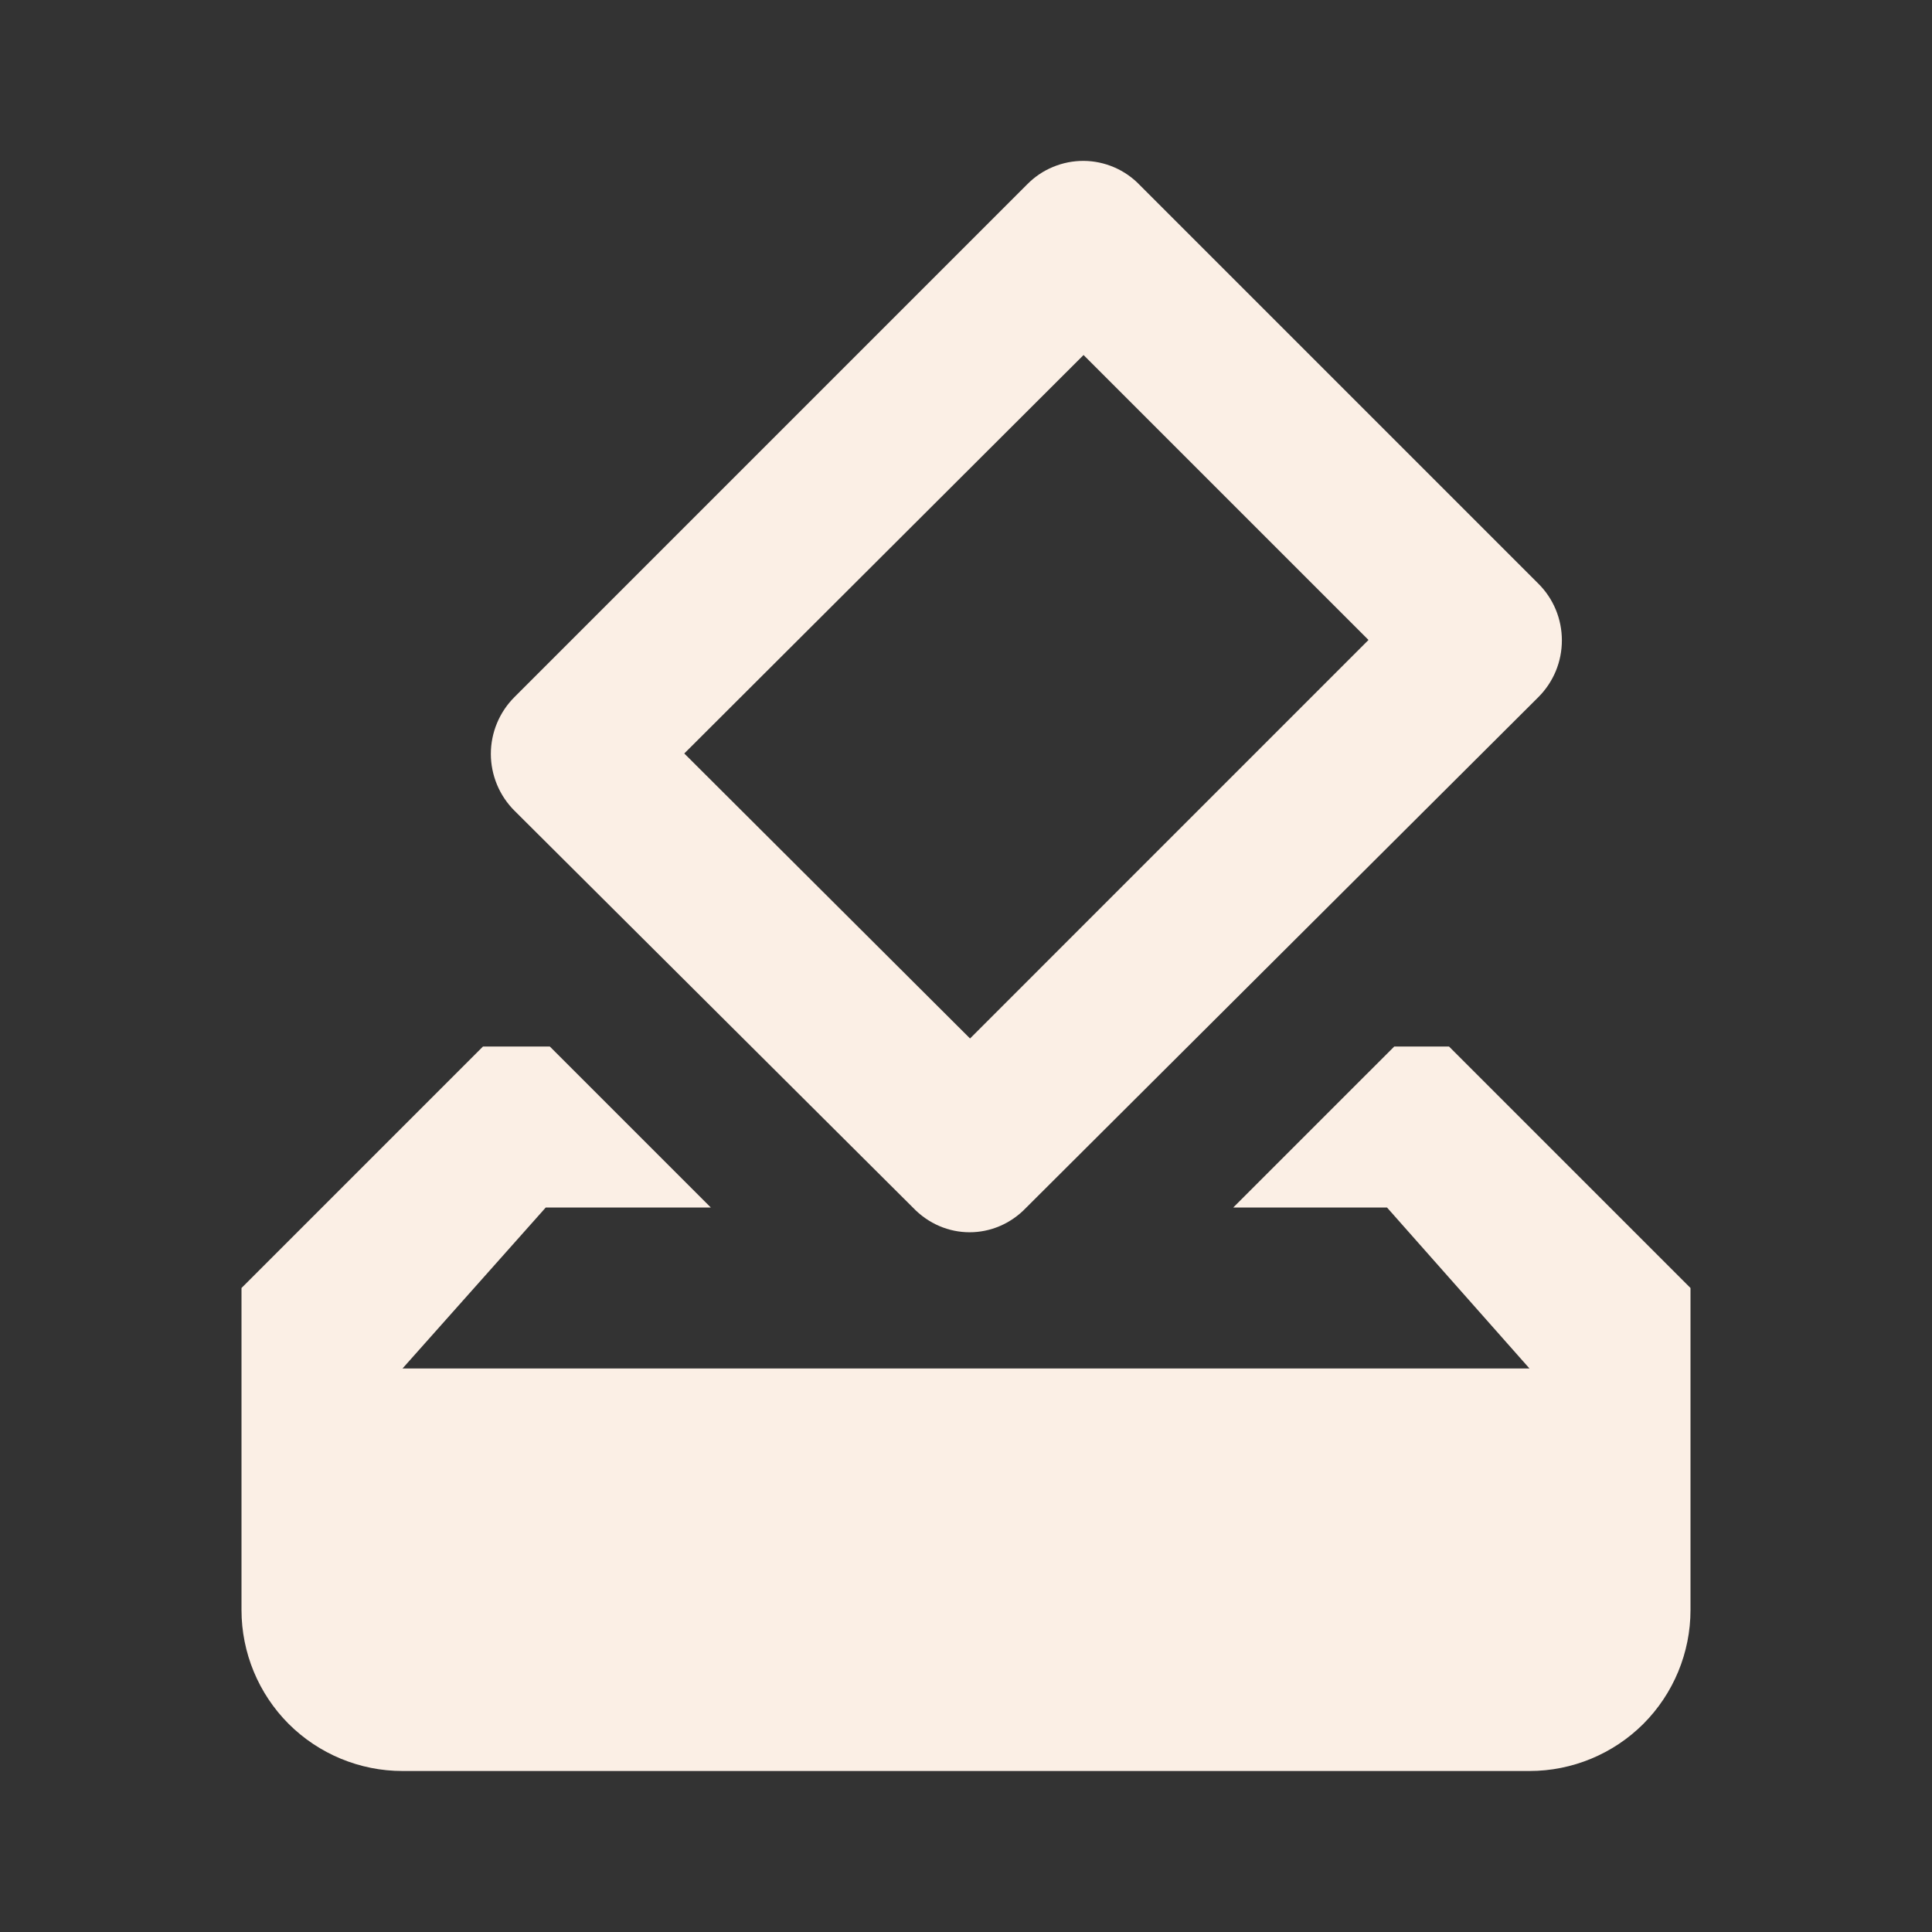 <svg xmlns="http://www.w3.org/2000/svg" xmlns:xlink="http://www.w3.org/1999/xlink" width="33" height="33" viewBox="0 0 33 33" fill="none"><rect x="0" y="0" width="33" height="33" fill="#333333" stroke="none"/><g opacity="1"  transform="translate(0 0)"><mask id="bg-mask-0" fill="white"><use transform="translate(0 0)" xlink:href="#path_0"></use></mask><g mask="url(#bg-mask-0)" ><path id="Vector" fill-rule="evenodd" style="fill:#FBEFE5" opacity="1" d="M24.75 17.875L23.815 17.875L21.065 20.625L23.691 20.625L26.125 23.375L6.875 23.375L9.322 20.625L12.141 20.625L9.391 17.875L8.25 17.875L4.125 22L4.125 27.5C4.125 28.229 4.415 28.929 4.93 29.445C5.446 29.96 6.146 30.25 6.875 30.25L26.125 30.25C26.854 30.25 27.554 29.96 28.07 29.445C28.585 28.929 28.875 28.229 28.875 27.5L28.875 22L24.75 17.875ZM23.375 10.931L16.569 17.738L11.688 12.87L18.508 6.064L23.375 10.931ZM17.545 3.149L8.786 11.908C8.659 12.035 8.558 12.186 8.489 12.352C8.42 12.518 8.384 12.697 8.384 12.877C8.384 13.057 8.42 13.235 8.489 13.402C8.558 13.568 8.659 13.719 8.786 13.846L15.592 20.625C16.129 21.189 16.995 21.189 17.531 20.625L26.276 11.908C26.404 11.78 26.505 11.629 26.574 11.463C26.643 11.296 26.678 11.118 26.678 10.938C26.678 10.758 26.643 10.58 26.574 10.413C26.505 10.247 26.404 10.096 26.276 9.969L19.47 3.163C19.346 3.033 19.197 2.929 19.032 2.858C18.867 2.787 18.69 2.749 18.51 2.748C18.331 2.747 18.153 2.782 17.987 2.851C17.821 2.919 17.671 3.021 17.545 3.149Z"></path></g></g><defs><rect id="path_0" x="0" y="0" width="33" height="33" rx="0" ry="0"/></defs></svg>
